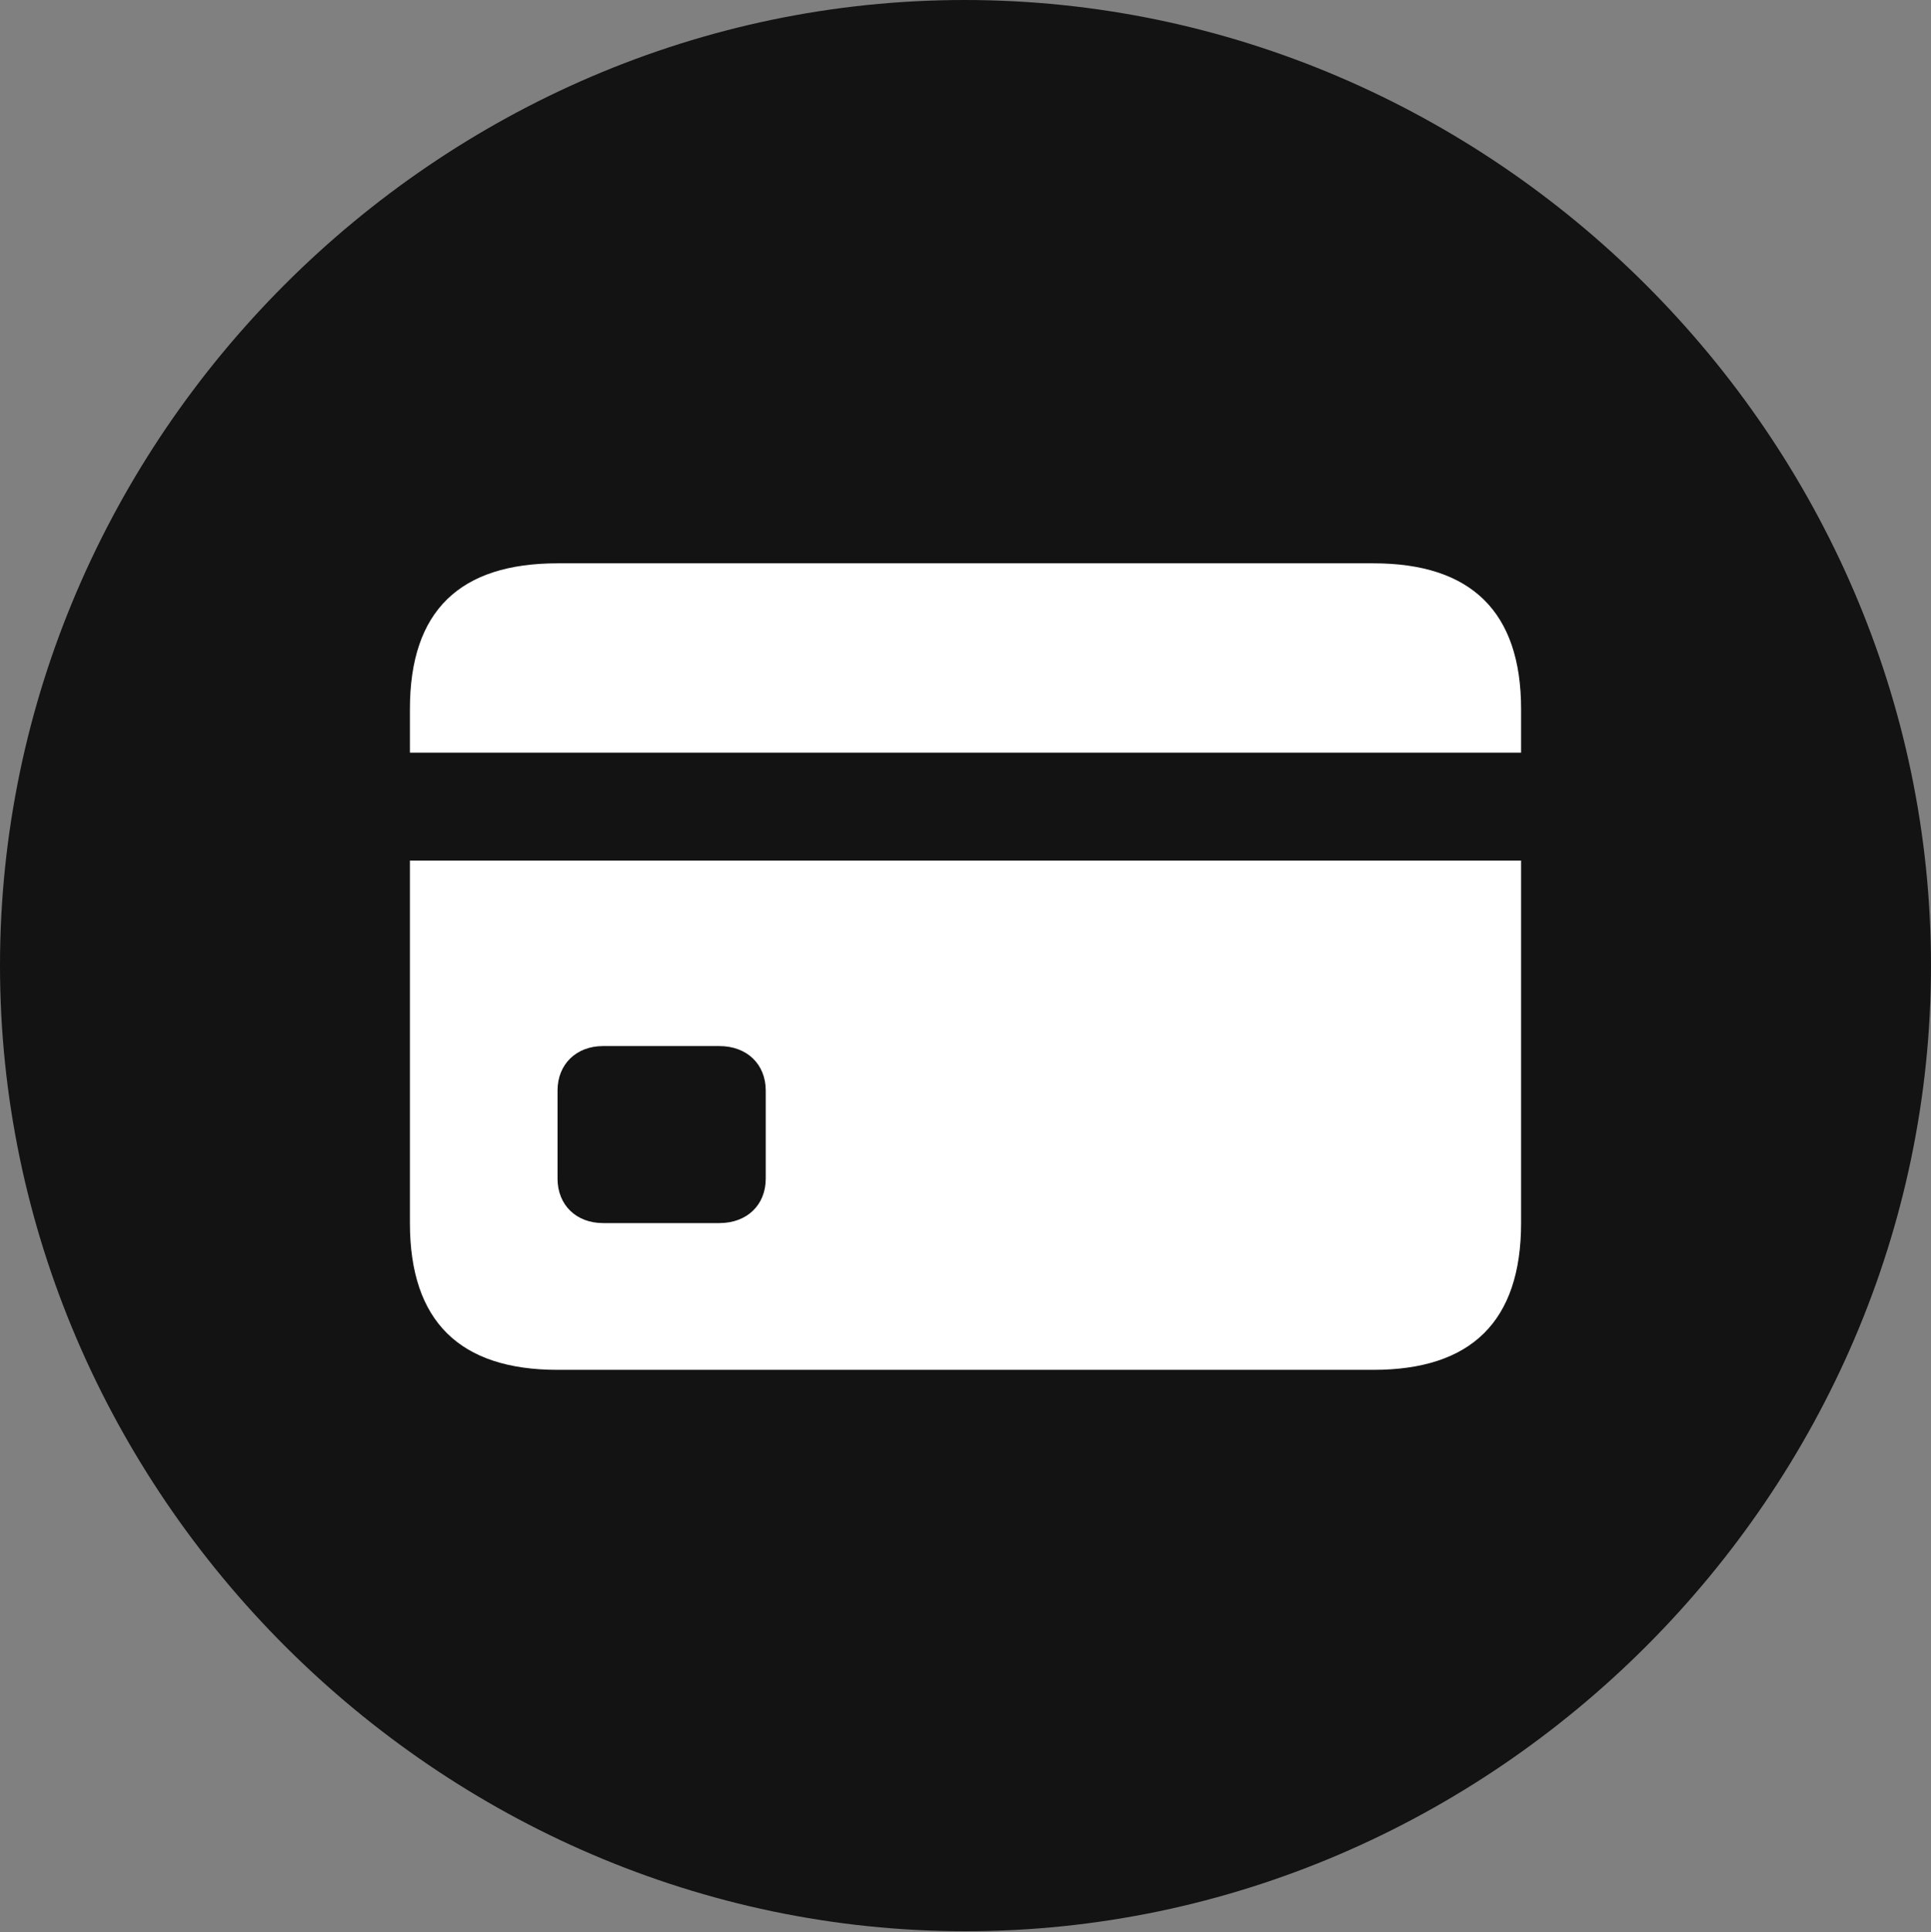 <?xml version="1.0" encoding="UTF-8"?>
<!--Generator: Apple Native CoreSVG 175.5-->
<!DOCTYPE svg
PUBLIC "-//W3C//DTD SVG 1.1//EN"
       "http://www.w3.org/Graphics/SVG/1.1/DTD/svg11.dtd">
<svg version="1.1" xmlns="http://www.w3.org/2000/svg" xmlns:xlink="http://www.w3.org/1999/xlink" width="19.922" height="19.932">
 <rect width="100%" height="100%" fill="#808080" stroke="none"/>
 <g>
  <rect height="19.932" opacity="0" width="19.922" x="0" y="0"/>
  <path d="M9.961 19.922C15.41 19.922 19.922 15.4 19.922 9.961C19.922 4.512 15.4 0 9.951 0C4.512 0 0 4.512 0 9.961C0 15.4 4.521 19.922 9.961 19.922Z" fill="#000000" fill-opacity="0.85"/>
  <path d="M5.752 14.131C4.746 14.131 4.229 13.633 4.229 12.617L4.229 8.877L15.693 8.877L15.693 12.617C15.693 13.633 15.176 14.131 14.17 14.131ZM6.221 12.617L7.422 12.617C7.705 12.617 7.9 12.432 7.9 12.158L7.9 11.25C7.9 10.977 7.705 10.791 7.422 10.791L6.221 10.791C5.947 10.791 5.752 10.977 5.752 11.25L5.752 12.158C5.752 12.432 5.947 12.617 6.221 12.617ZM4.229 7.764L4.229 7.314C4.229 6.299 4.746 5.811 5.752 5.811L14.17 5.811C15.176 5.811 15.693 6.309 15.693 7.314L15.693 7.764Z" fill="#ffffff"/>
 </g>
</svg>
